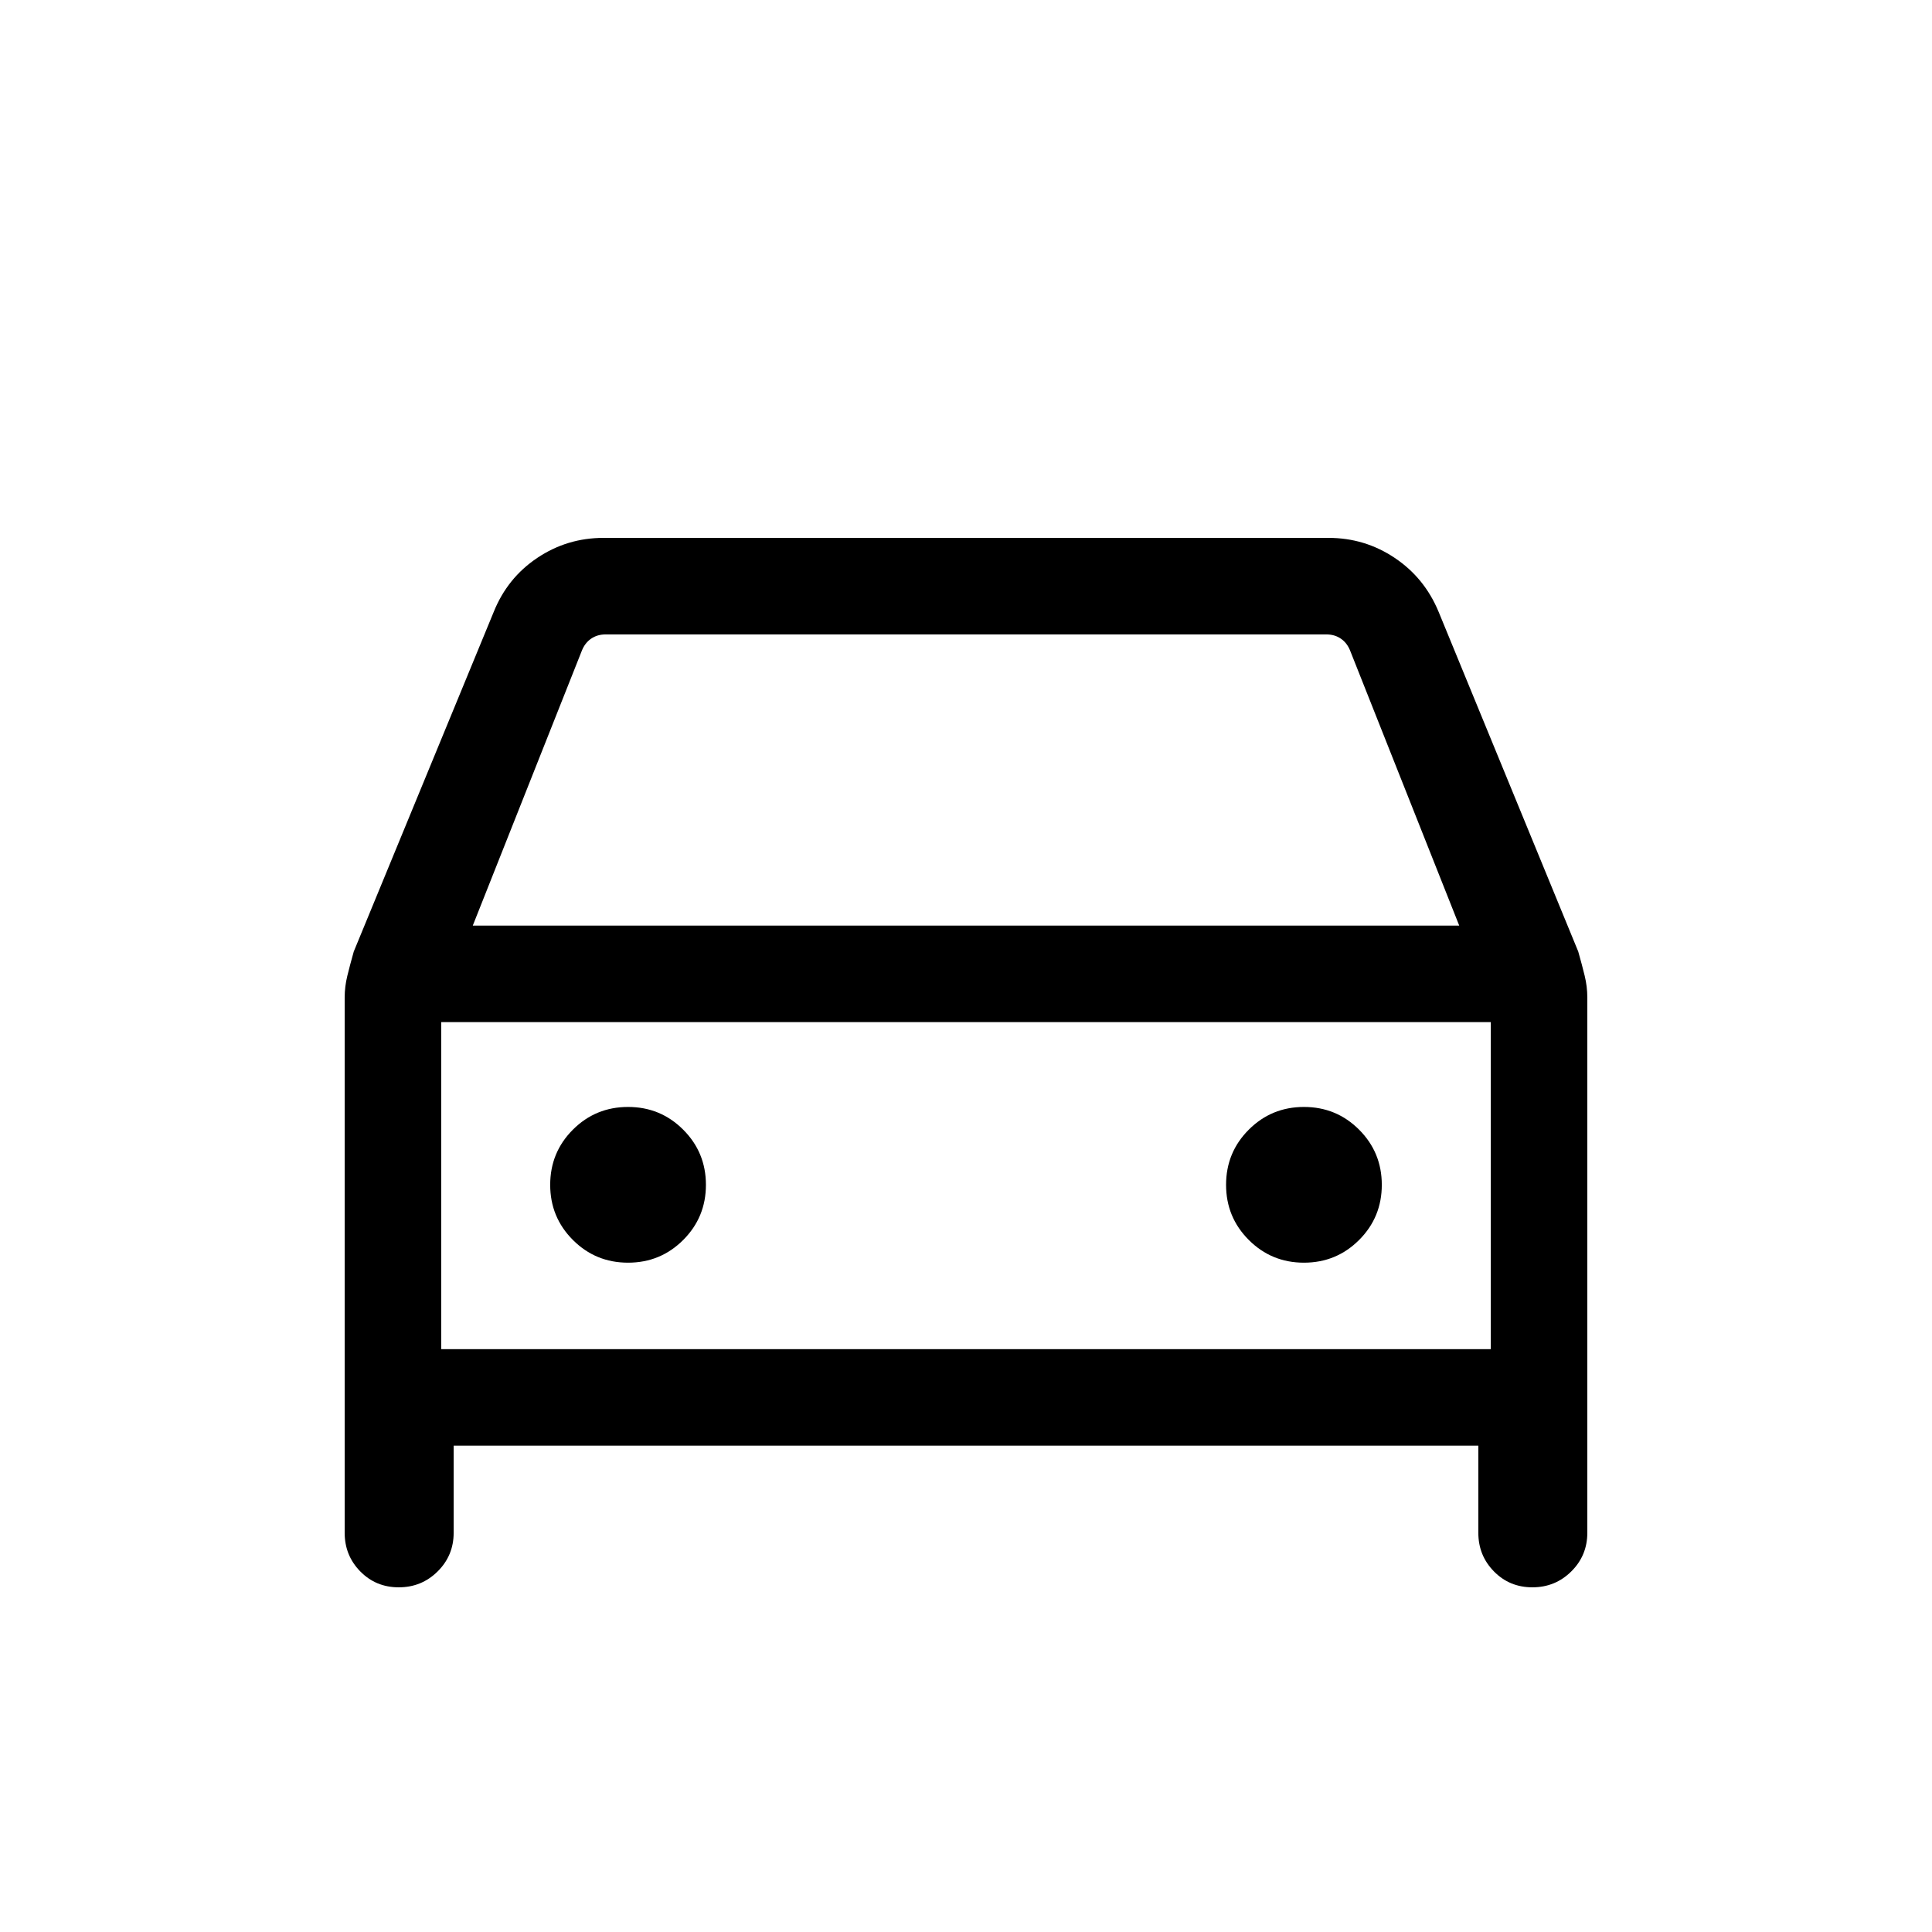 <svg xmlns="http://www.w3.org/2000/svg" height="20" viewBox="0 -960 960 960" width="20"><path d="M225.42-241.66v43.31q0 11.29-7.96 19.18-7.95 7.9-19.32 7.9-11.37 0-19.12-7.9-7.75-7.89-7.75-19.18v-266q0-5.37 1.31-10.74 1.31-5.36 3.2-12.07l69.53-168.73q6.8-16.95 21.66-26.89 14.85-9.95 32.92-9.95h360.22q18.07 0 32.92 9.95 14.86 9.94 21.85 26.89l69.34 168.71q1.89 6.64 3.2 12.04 1.31 5.39 1.31 10.79v266q0 11.29-7.96 19.18-7.96 7.9-19.32 7.9-11.37 0-19.12-7.9-7.75-7.89-7.75-19.18v-43.31H225.42Zm9.5-258.42h490.16l-54.2-136.61q-1.53-3.85-4.61-5.96-3.08-2.12-7.31-2.12H301.04q-4.23 0-7.31 2.12-3.08 2.11-4.61 5.96l-54.2 136.61Zm-15.69 47.96v162.5-162.5Zm92.84 119.54q16.12 0 27.41-11.28t11.29-27.4q0-16.12-11.29-27.41-11.28-11.29-27.4-11.29-16.12 0-27.41 11.28-11.28 11.29-11.28 27.41t11.28 27.4q11.28 11.29 27.4 11.29Zm335.85 0q16.12 0 27.41-11.28 11.28-11.28 11.28-27.4 0-16.12-11.28-27.41t-27.4-11.29q-16.12 0-27.41 11.28-11.29 11.29-11.29 27.41t11.29 27.4q11.28 11.29 27.4 11.29Zm-428.69 42.96h521.54v-162.5H219.23v162.5Z"/></svg>